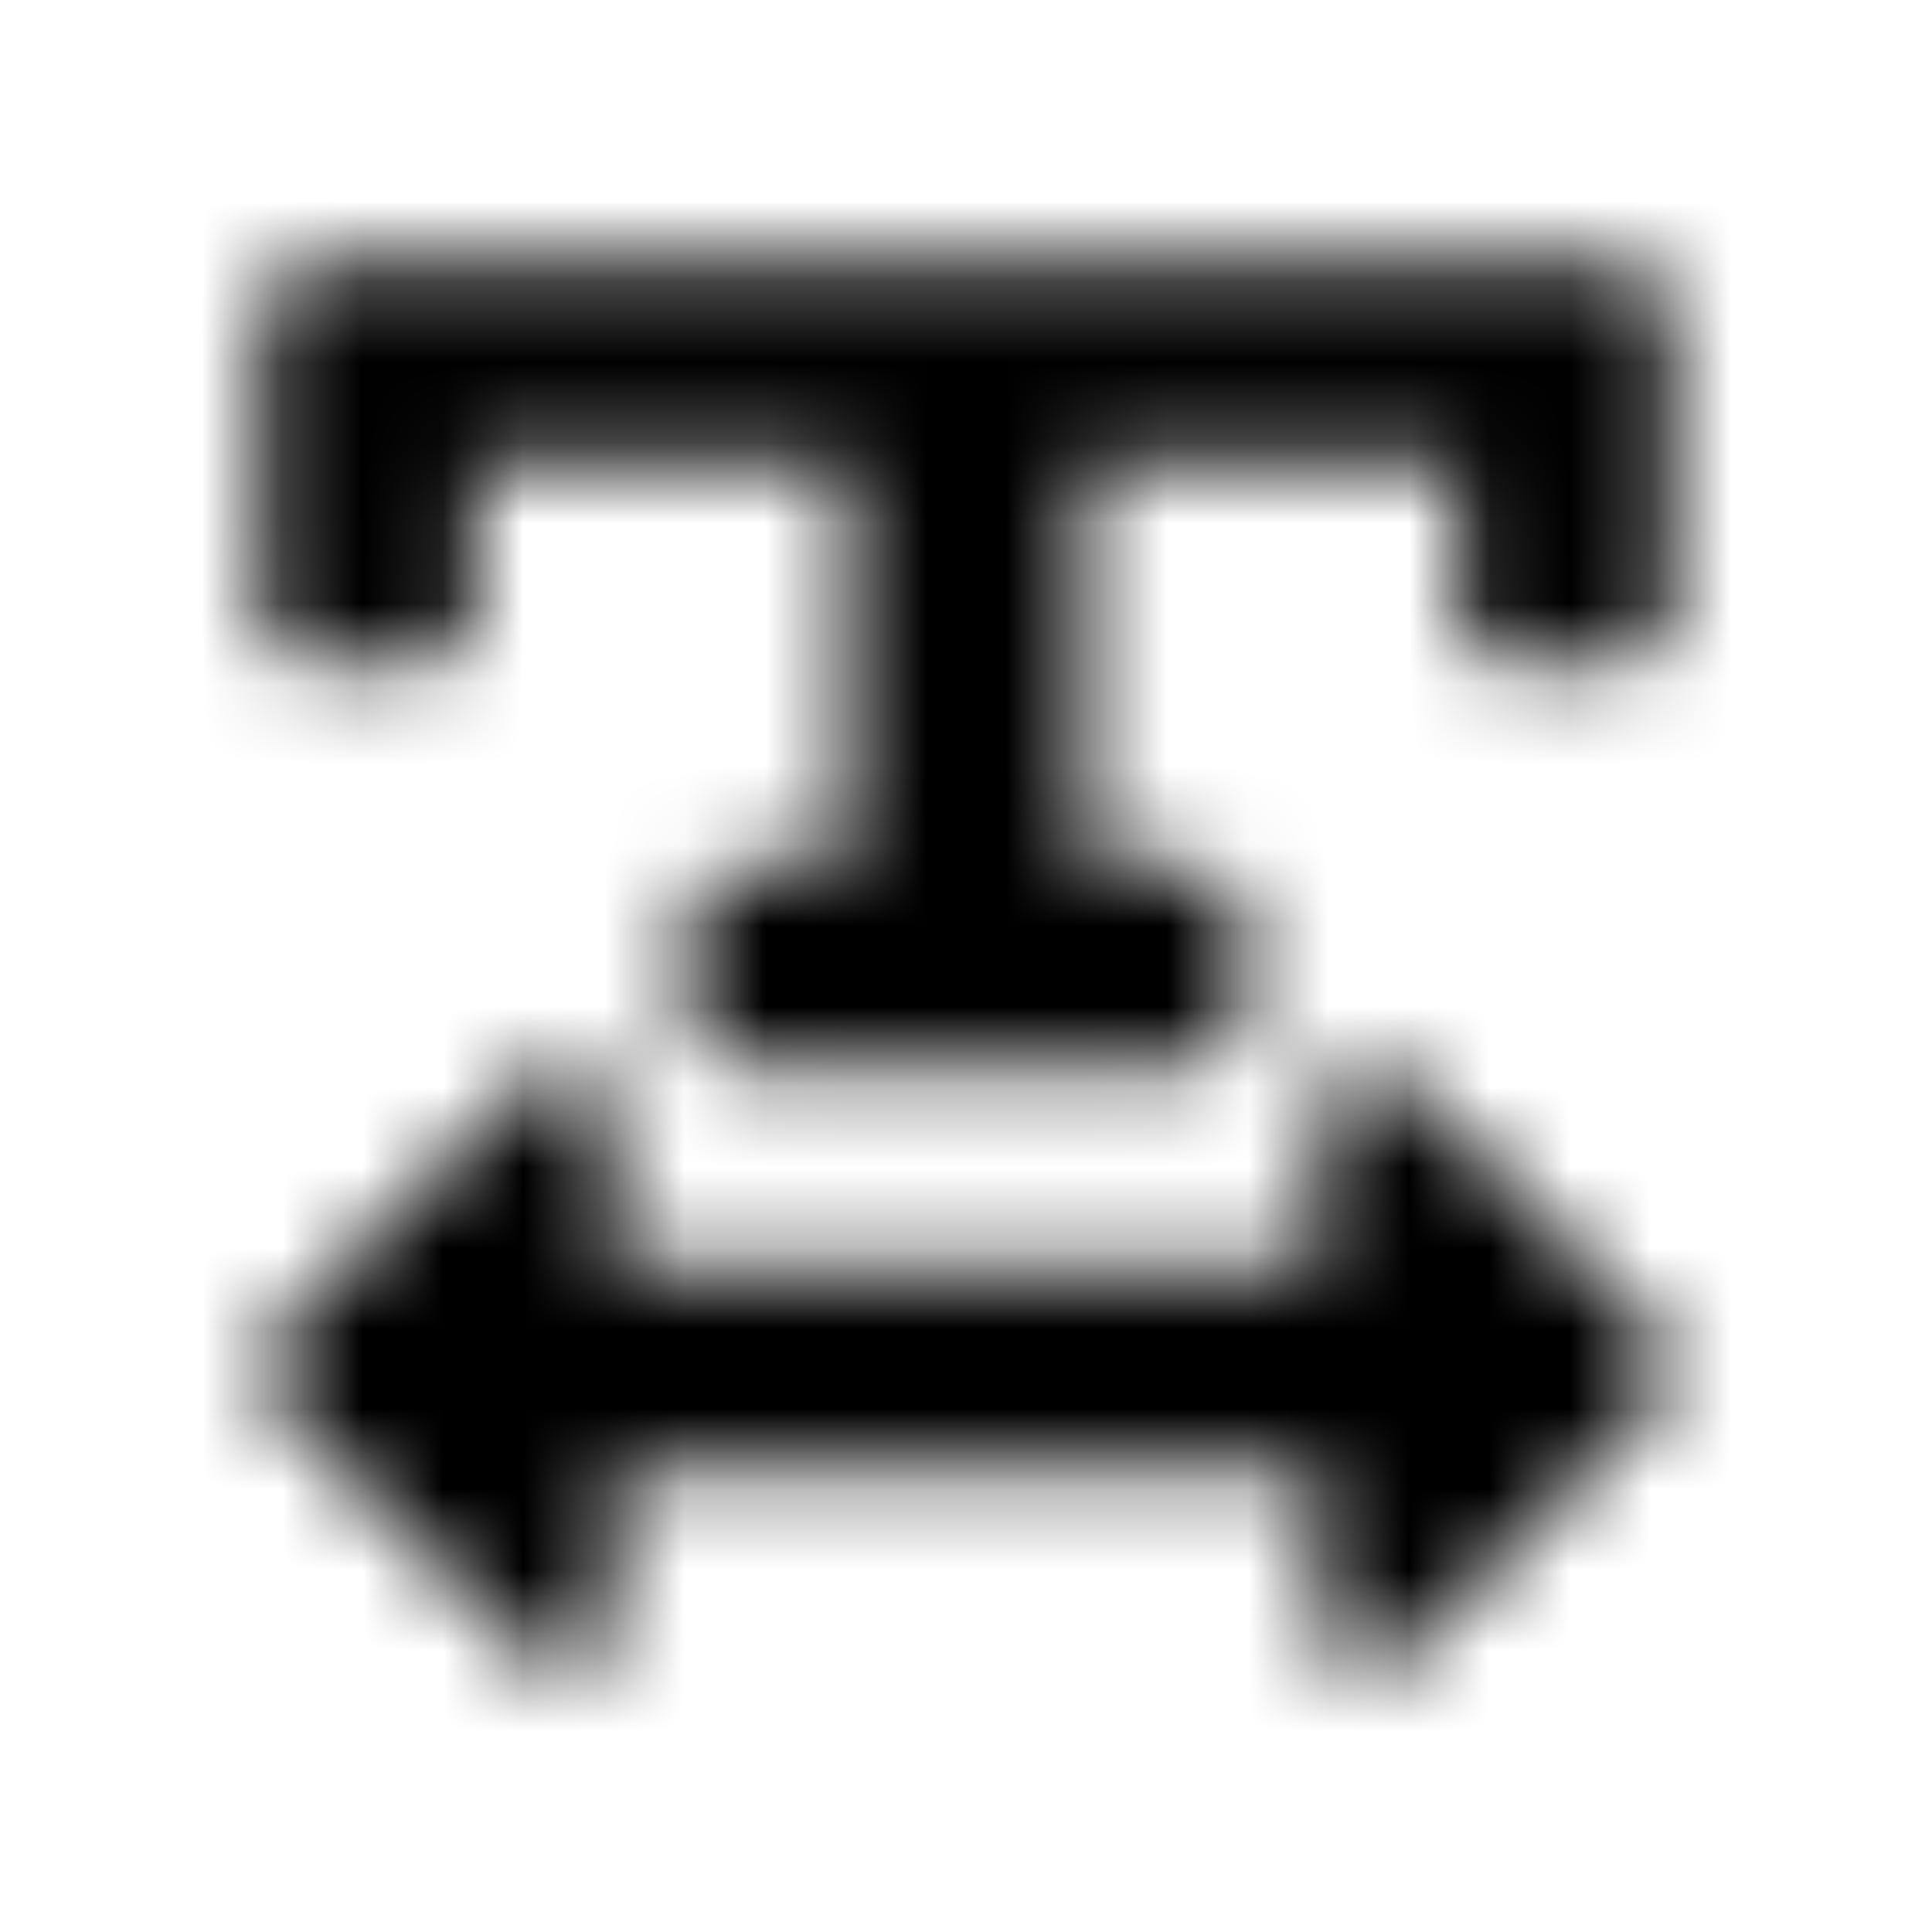 <?xml version="1.0" encoding="UTF-8"?>
<svg width="24px" height="24px" viewBox="0 0 24 24" version="1.1" xmlns="http://www.w3.org/2000/svg" xmlns:xlink="http://www.w3.org/1999/xlink">
    <!-- Generator: Sketch 52.5 (67469) - http://www.bohemiancoding.com/sketch -->
    <title>text-width</title>
    <desc>Created with Sketch.</desc>
    <defs>
        <path d="M3.875,3.25 L20.125,3.25 C20.47,3.25 20.75,3.53 20.75,3.875 L20.75,7.625 C20.75,7.97 20.47,8.25 20.125,8.25 L18.738,8.25 C18.393,8.25 18.113,7.97 18.113,7.625 L18.113,5.75 L13.474,5.75 L13.474,10.75 L14.812,10.75 C15.158,10.75 15.438,11.03 15.438,11.375 L15.438,12.625 C15.438,12.97 15.158,13.25 14.812,13.25 L9.187,13.25 C8.842,13.25 8.562,12.97 8.562,12.625 L8.562,11.375 C8.562,11.03 8.842,10.75 9.187,10.75 L10.526,10.75 L10.526,5.75 L5.887,5.75 L5.887,7.625 C5.887,7.97 5.607,8.25 5.262,8.25 L3.875,8.25 C3.53,8.25 3.25,7.97 3.25,7.625 L3.25,3.875 C3.25,3.53 3.53,3.25 3.875,3.25 Z M20.567,16.558 L17.442,13.433 C17.078,13.069 16.375,13.264 16.375,13.875 L16.375,15.75 L7.625,15.75 L7.625,13.875 C7.625,13.317 6.949,13.043 6.558,13.433 L3.433,16.558 C3.189,16.802 3.189,17.198 3.433,17.442 L6.558,20.567 C6.922,20.931 7.625,20.736 7.625,20.125 L7.625,18.25 L16.375,18.25 L16.375,20.125 C16.375,20.683 17.051,20.957 17.442,20.567 L20.567,17.442 C20.811,17.198 20.811,16.802 20.567,16.558 Z" id="path-1"></path>
    </defs>
    <g id="text-width" stroke="none" stroke-width="1" fill="none" fill-rule="evenodd">
        <mask id="mask-2" fill="white">
            <use xlink:href="#path-1"></use>
        </mask>
        <g fill-rule="nonzero"></g>
        <g id="🎨-color" mask="url(#mask-2)" fill="#000000">
            <rect id="🎨-Color" x="0" y="0" width="24" height="24"></rect>
        </g>
    </g>
</svg>